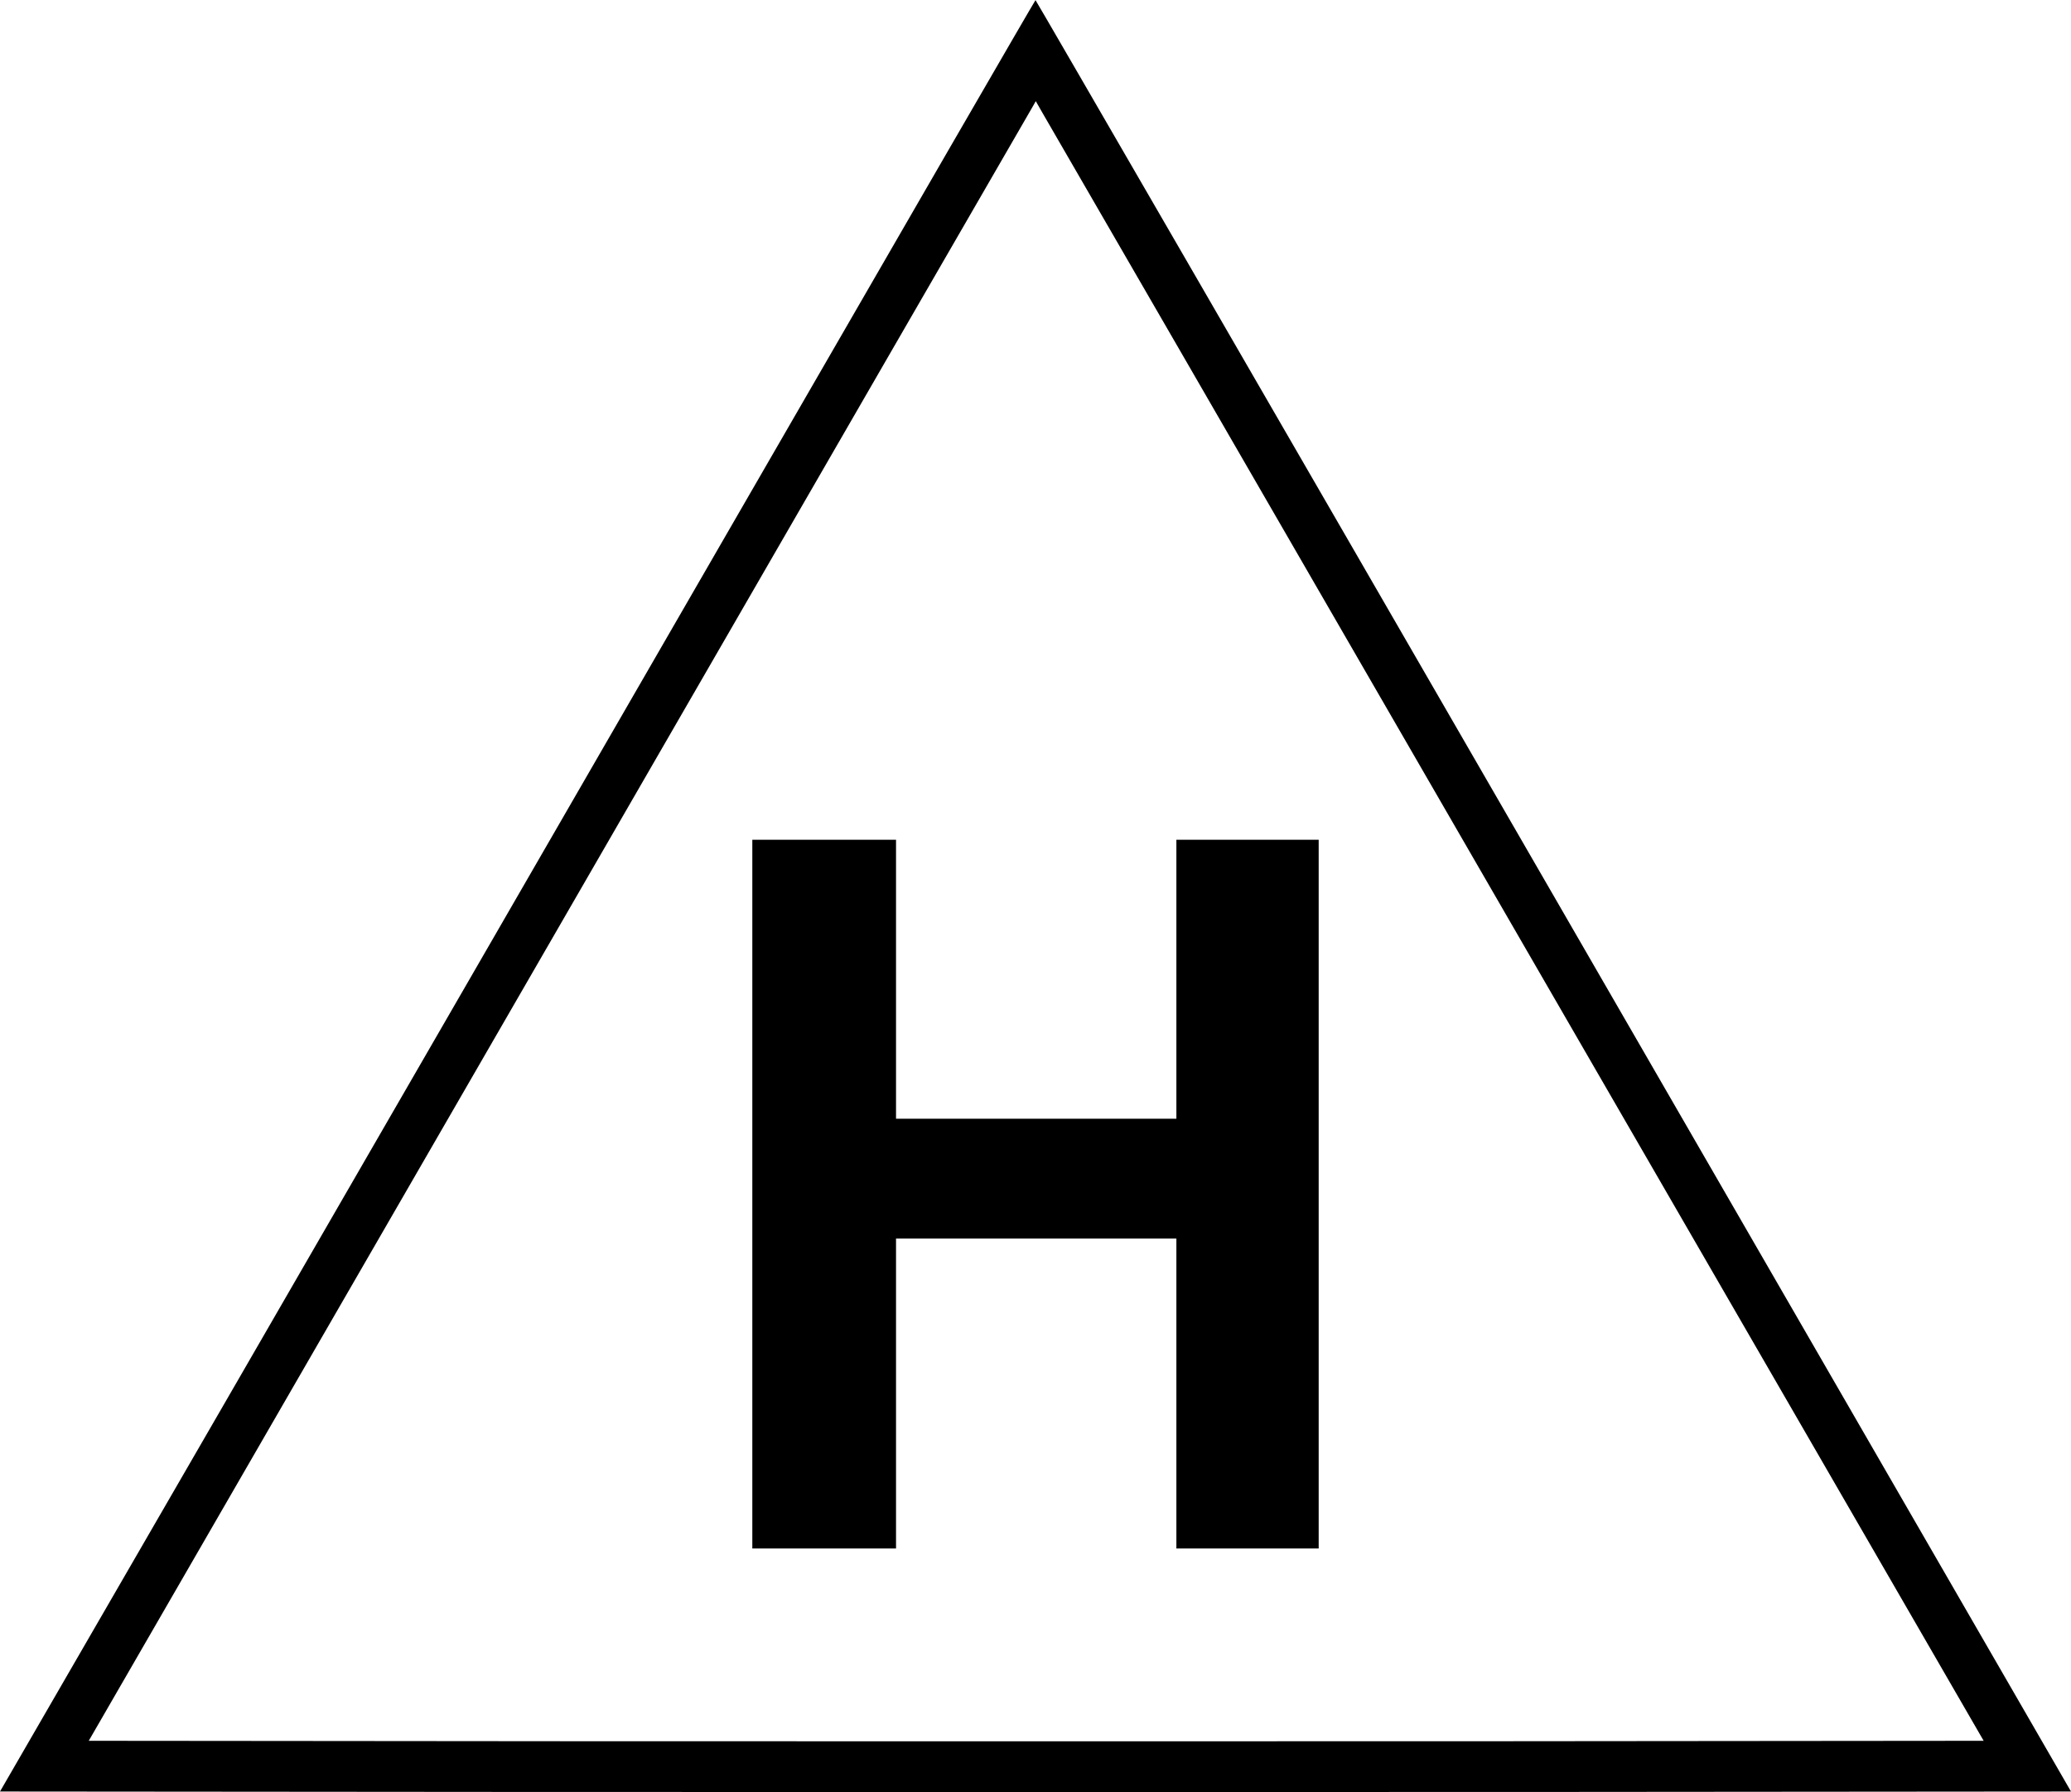 <?xml version="1.0" standalone="no"?>
<!DOCTYPE svg PUBLIC "-//W3C//DTD SVG 1.1//EN"
 "http://www.w3.org/Graphics/SVG/1.1/DTD/svg11.dtd">
<!-- Created with svg_stack (http://github.com/astraw/svg_stack) -->
<svg xmlns:sodipodi="http://sodipodi.sourceforge.net/DTD/sodipodi-0.dtd" xmlns="http://www.w3.org/2000/svg" version="1.1" width="1837.5" height="1590.0">
  <defs/>
  <g id="id0:id0" transform="matrix(1.25,0,0,1.25,0.0,0.0)"><g transform="translate(0,1272) scale(0.1,-0.1)" fill="#000000" stroke="none">
<path d="M5260 9107 c-1147 -1986 -2799 -4847 -3672 -6357 l-1588 -2745 3675 -3 c2021 -1 5329 -1 7350 0 l3675 3 -3672 6357 c-2020 3497 -3675 6357 -3678 6357 -3 0 -943 -1625 -2090 -3612z m5504 -3007 l3316 -5735 -3359 -3 c-1848 -1 -4874 -1 -6725 0 l-3366 3 3336 5775 c1834 3176 3347 5795 3361 5818 l25 44 48 -84 c27 -45 1541 -2664 3364 -5818z"/>
<path d="M5340 4245 l0 -2515 510 0 510 0 0 1100 0 1100 995 0 995 0 0 -1100 0 -1100 505 0 505 0 0 2515 0 2515 -505 0 -505 0 0 -990 0 -990 -995 0 -995 0 0 990 0 990 -510 0 -510 0 0 -2515z"/>
</g>
</g>
  <g id="id1:id1" transform="matrix(1.25,0,0,1.25,0.0,0.0)"><g transform="translate(0,1272) scale(0.1,-0.1)" fill="#ffffff" stroke="none">
</g>
</g>
</svg>
